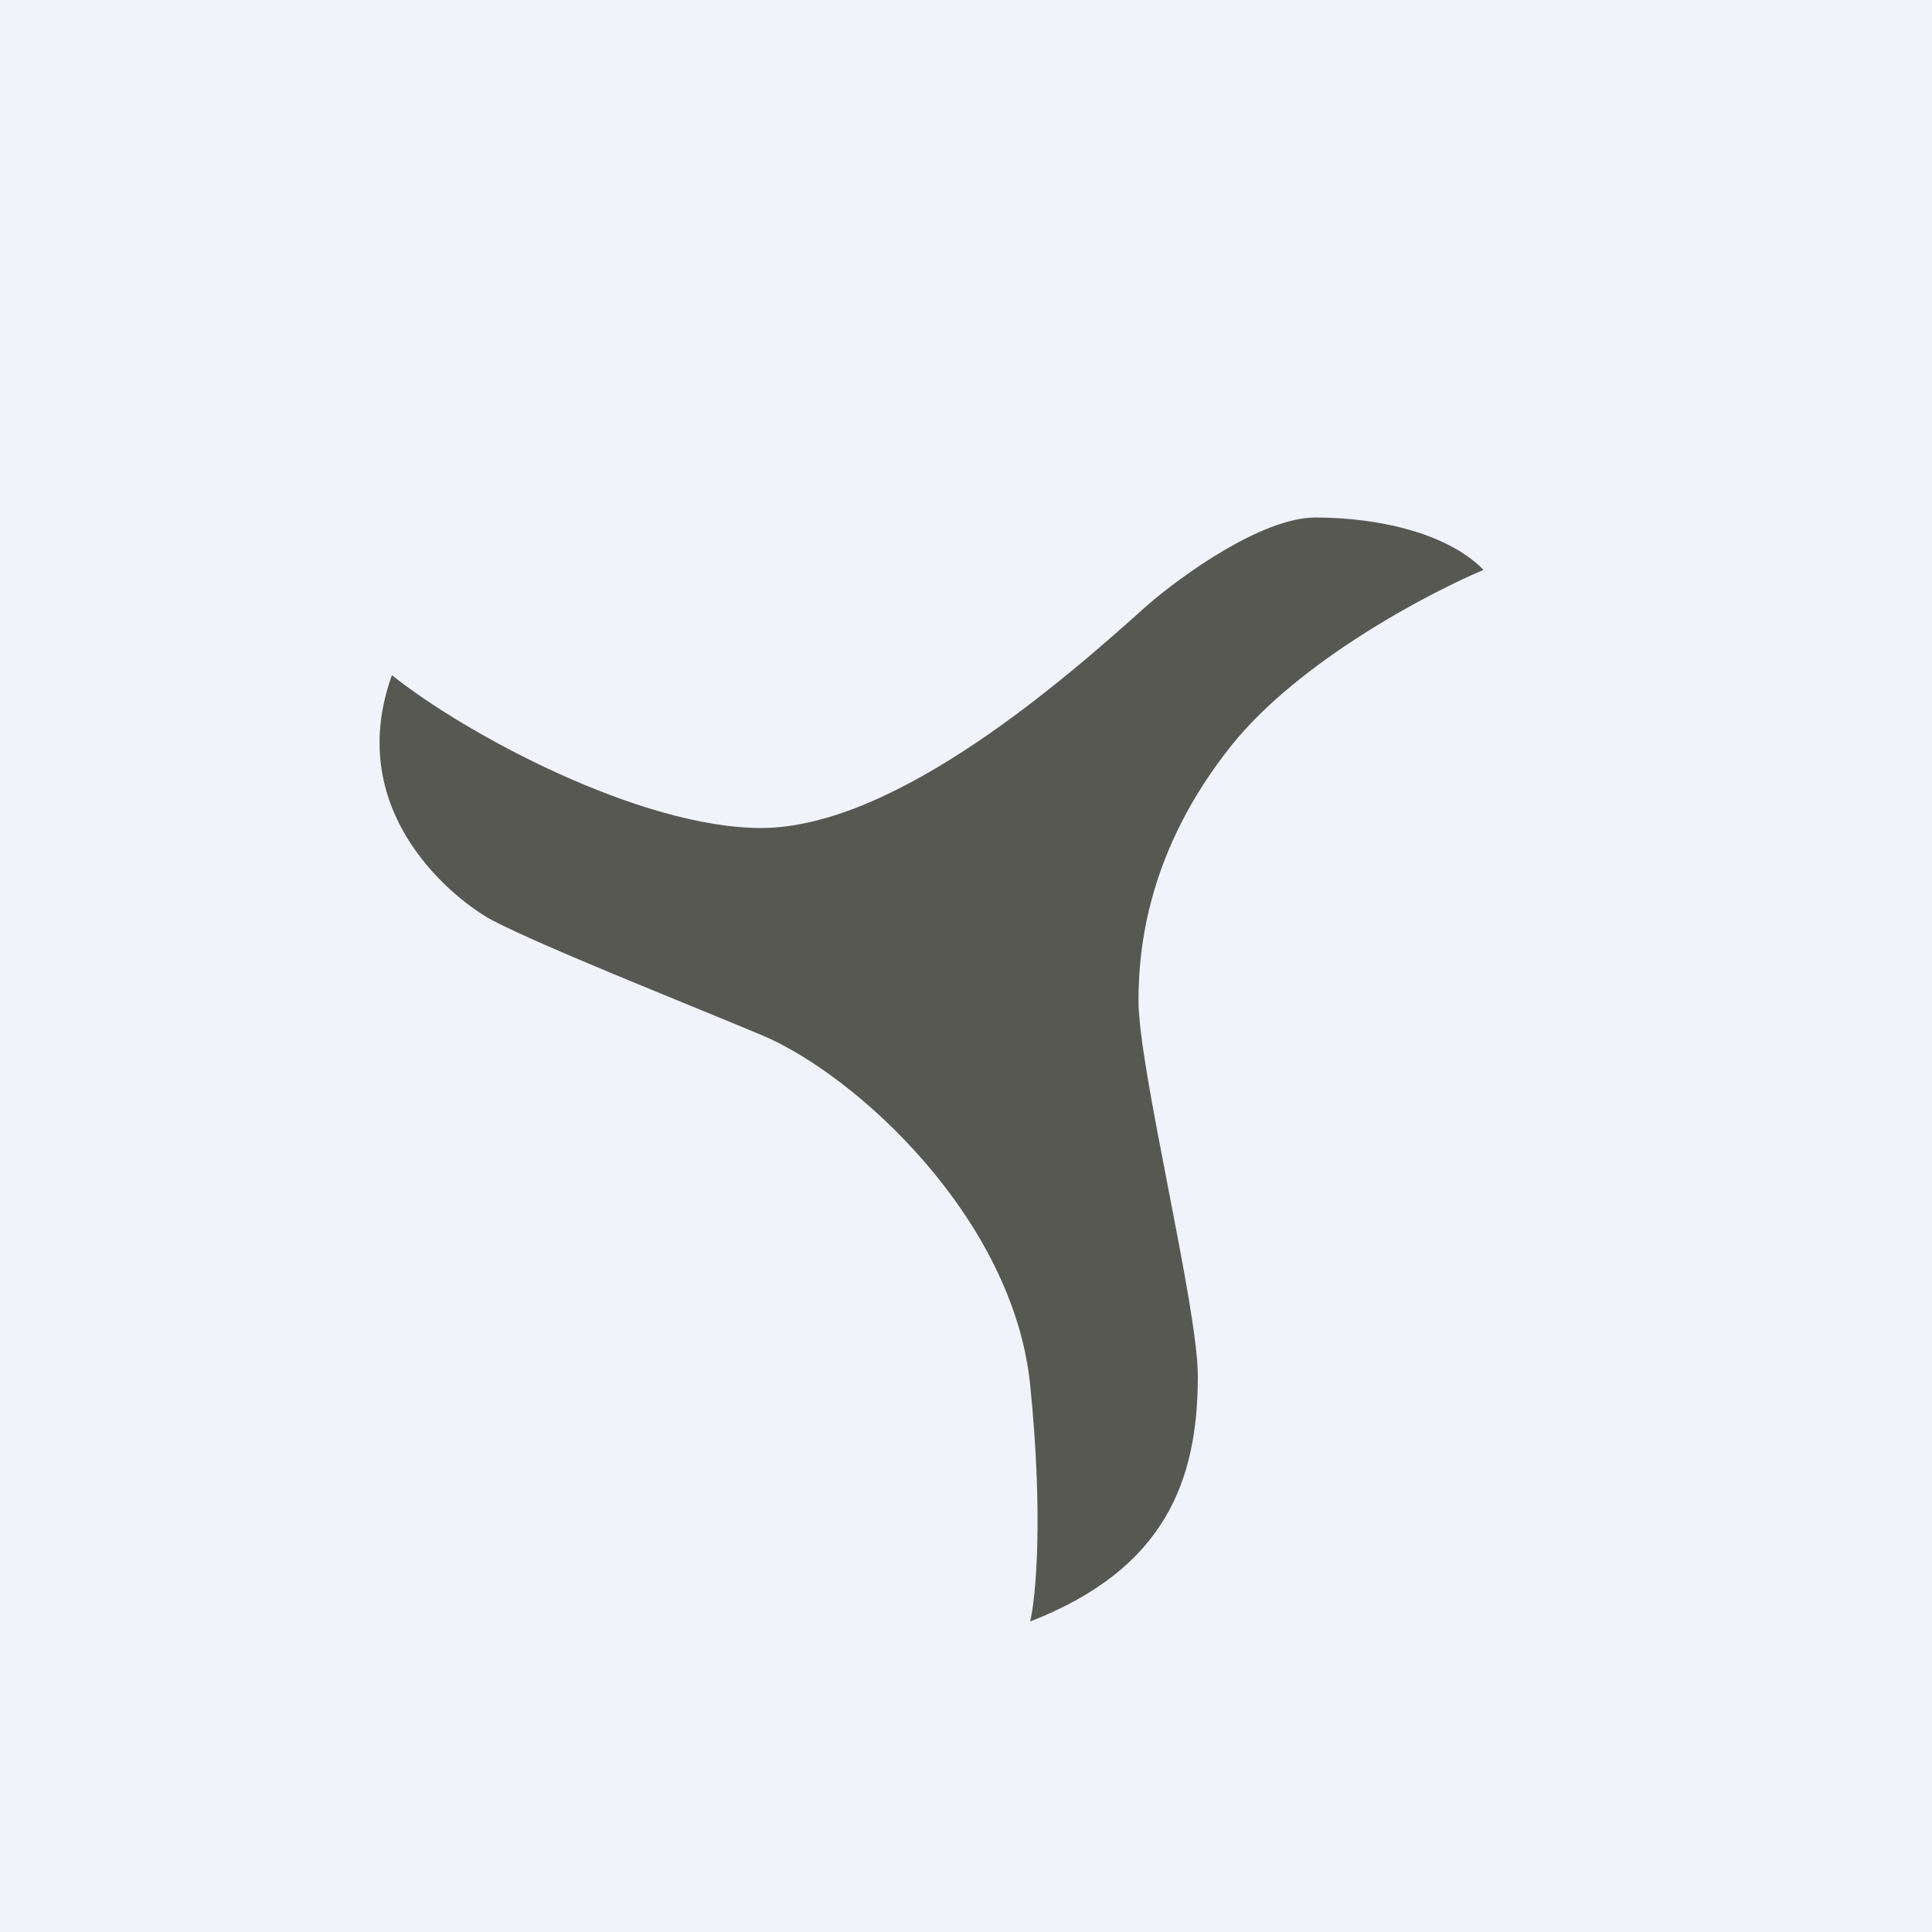 <!-- by TradeStack --><svg viewBox="0 0 56 56" xmlns="http://www.w3.org/2000/svg"><path fill="#F0F3FA" d="M0 0h56v56H0z"/><path d="M22.07 24c-3.53 0-8.6-2.74-10.71-4.43-1.46 4.06 1.95 6.6 2.92 7.11 1.46.76 5.35 2.3 7.79 3.32 2.75 1.15 7.3 5.32 7.79 10.14.39 3.86.16 6.18 0 6.86 3.9-1.52 4.86-4.06 4.86-7.11C34.72 37.86 33 31 33 29c0-1.5.26-4.35 2.7-7.4 1.95-2.43 5.68-4.4 7.3-5.08-.97-1.01-2.92-1.52-4.87-1.52-1.56 0-3.9 1.7-4.87 2.54C31 19.57 26 24 22.06 24Z" fill="#575852"/></svg>